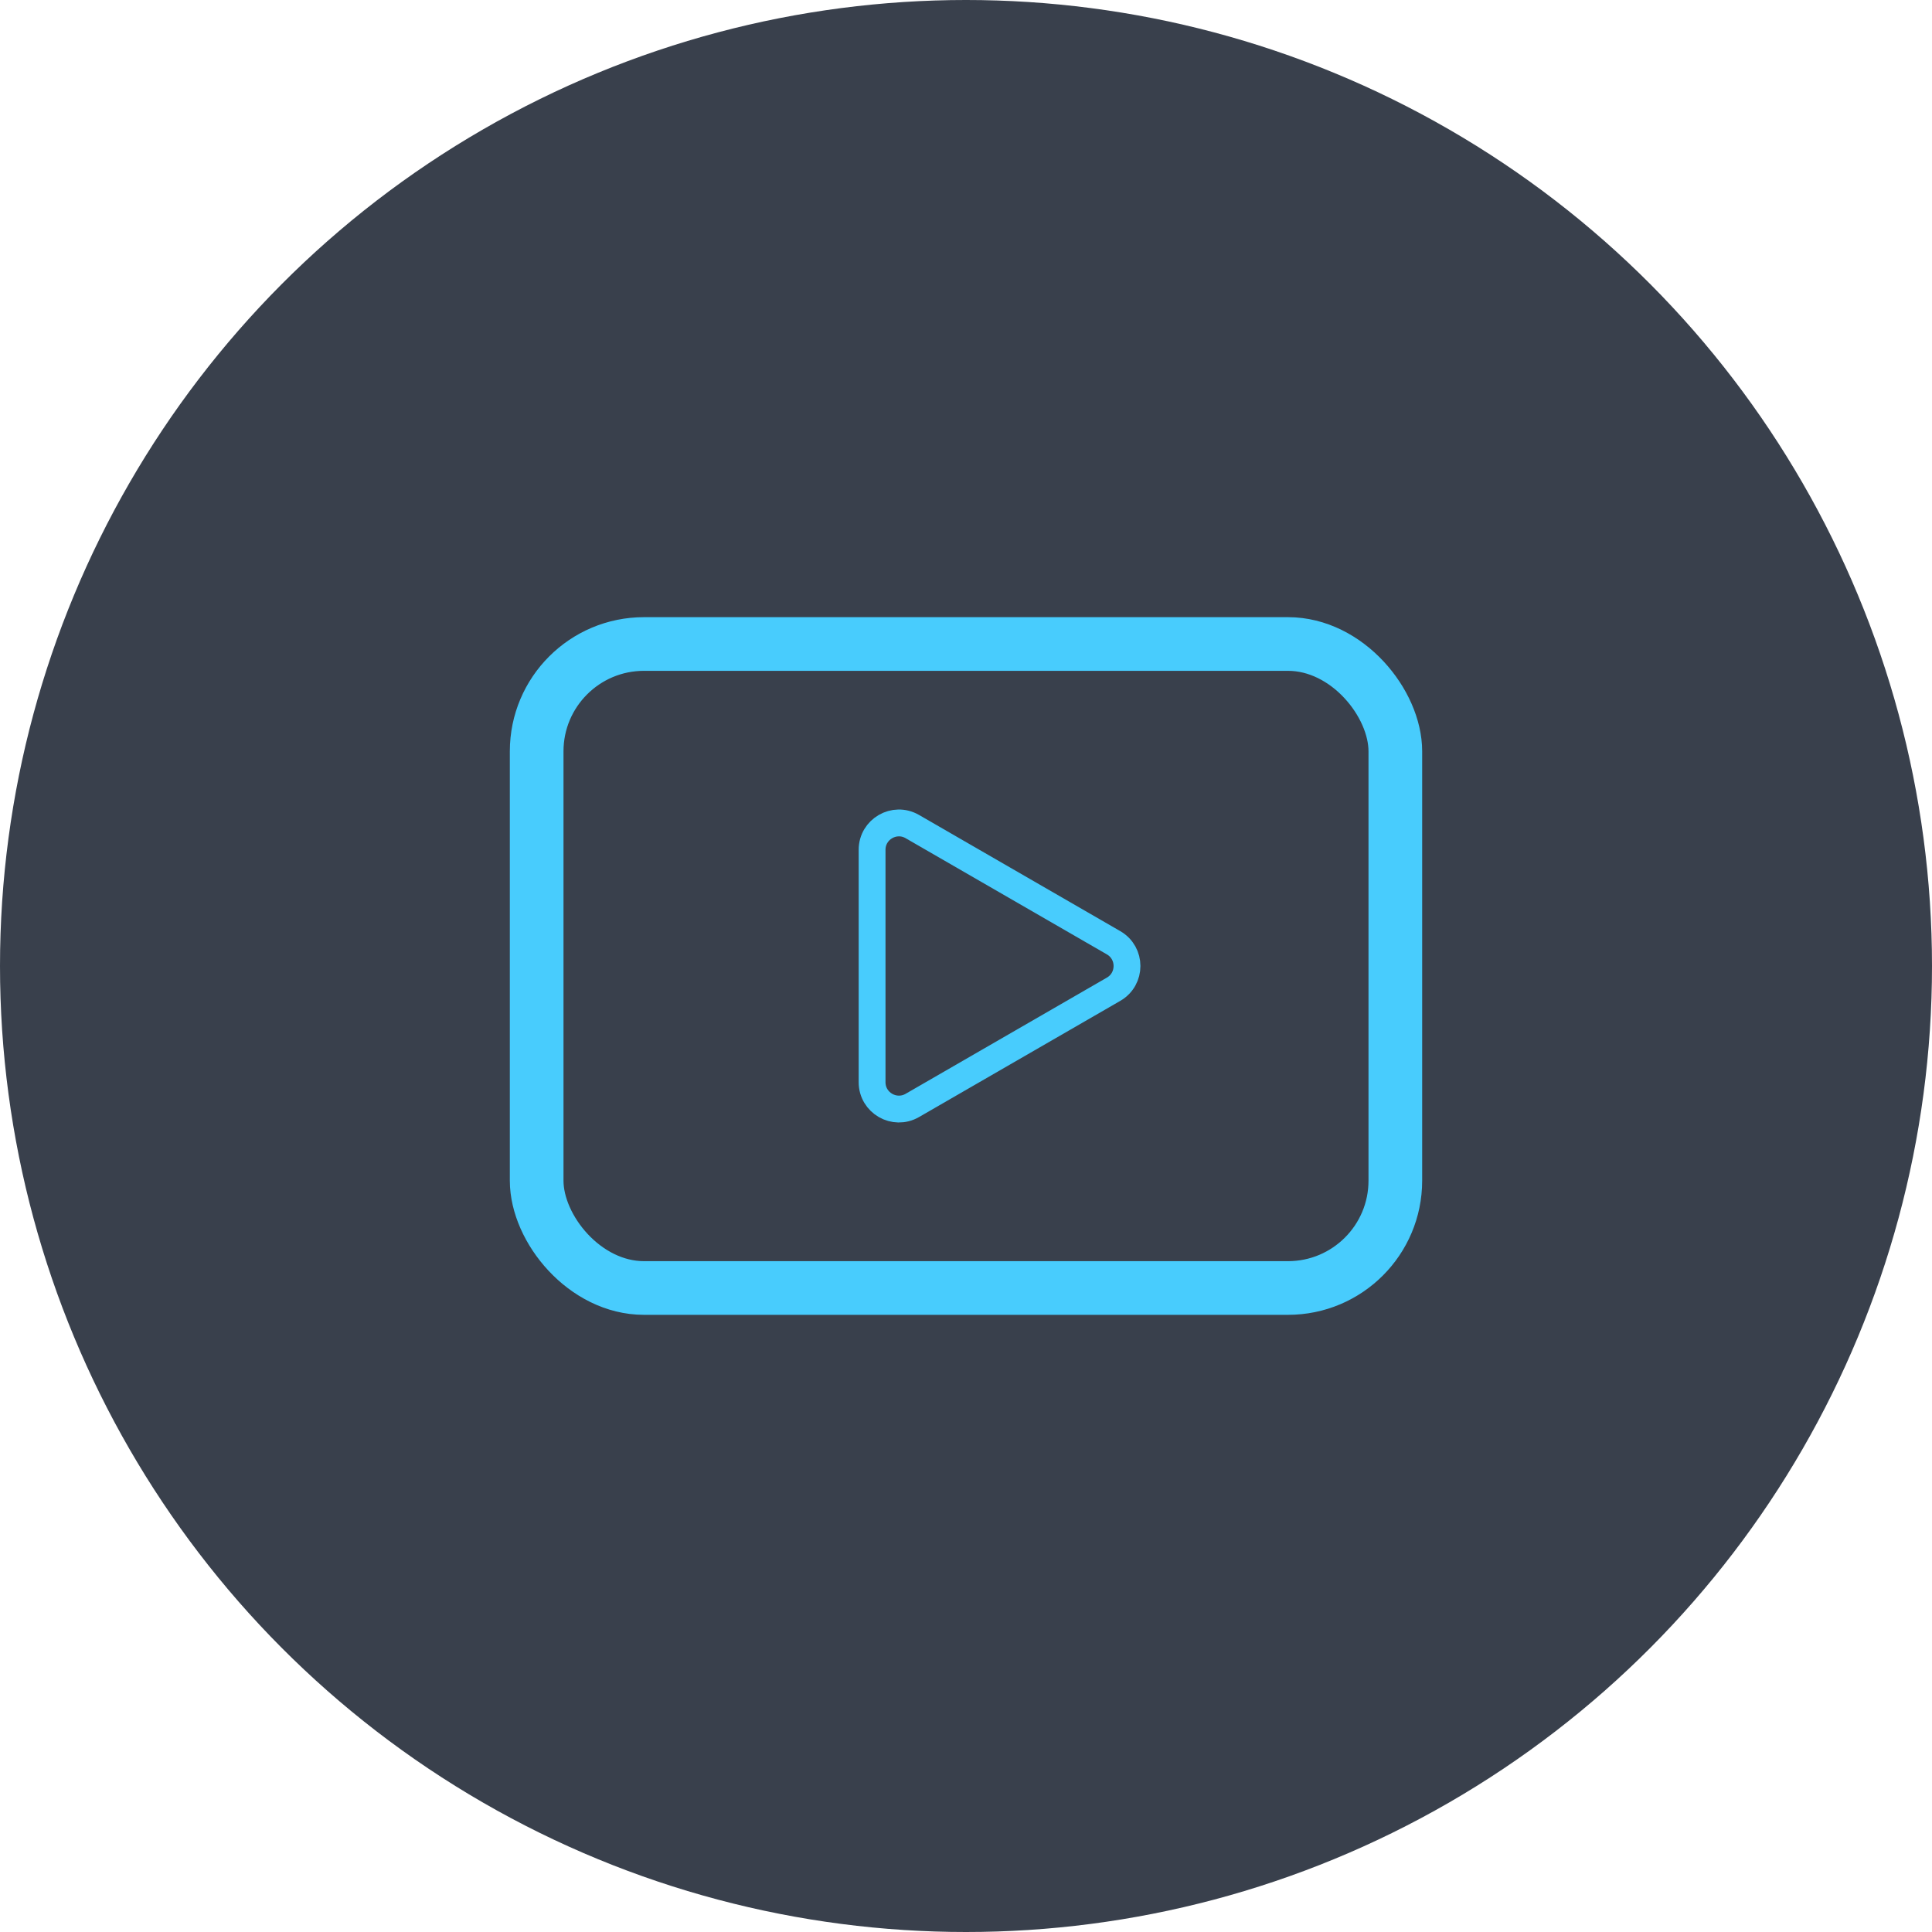 <svg width="72" height="72" viewBox="0 0 72 72" fill="none" xmlns="http://www.w3.org/2000/svg">
<circle cx="36" cy="36" r="36" fill="#39404C"/>
<rect x="20" y="24" width="32" height="24" rx="4" stroke="#48CCFD" stroke-width="2"/>
<path d="M41.5 35.134C42.167 35.519 42.167 36.481 41.5 36.866L34 41.196C33.333 41.581 32.5 41.1 32.5 40.33L32.5 31.67C32.5 30.9 33.333 30.419 34 30.804L41.5 35.134Z" stroke="#48CCFD"/>
</svg>
